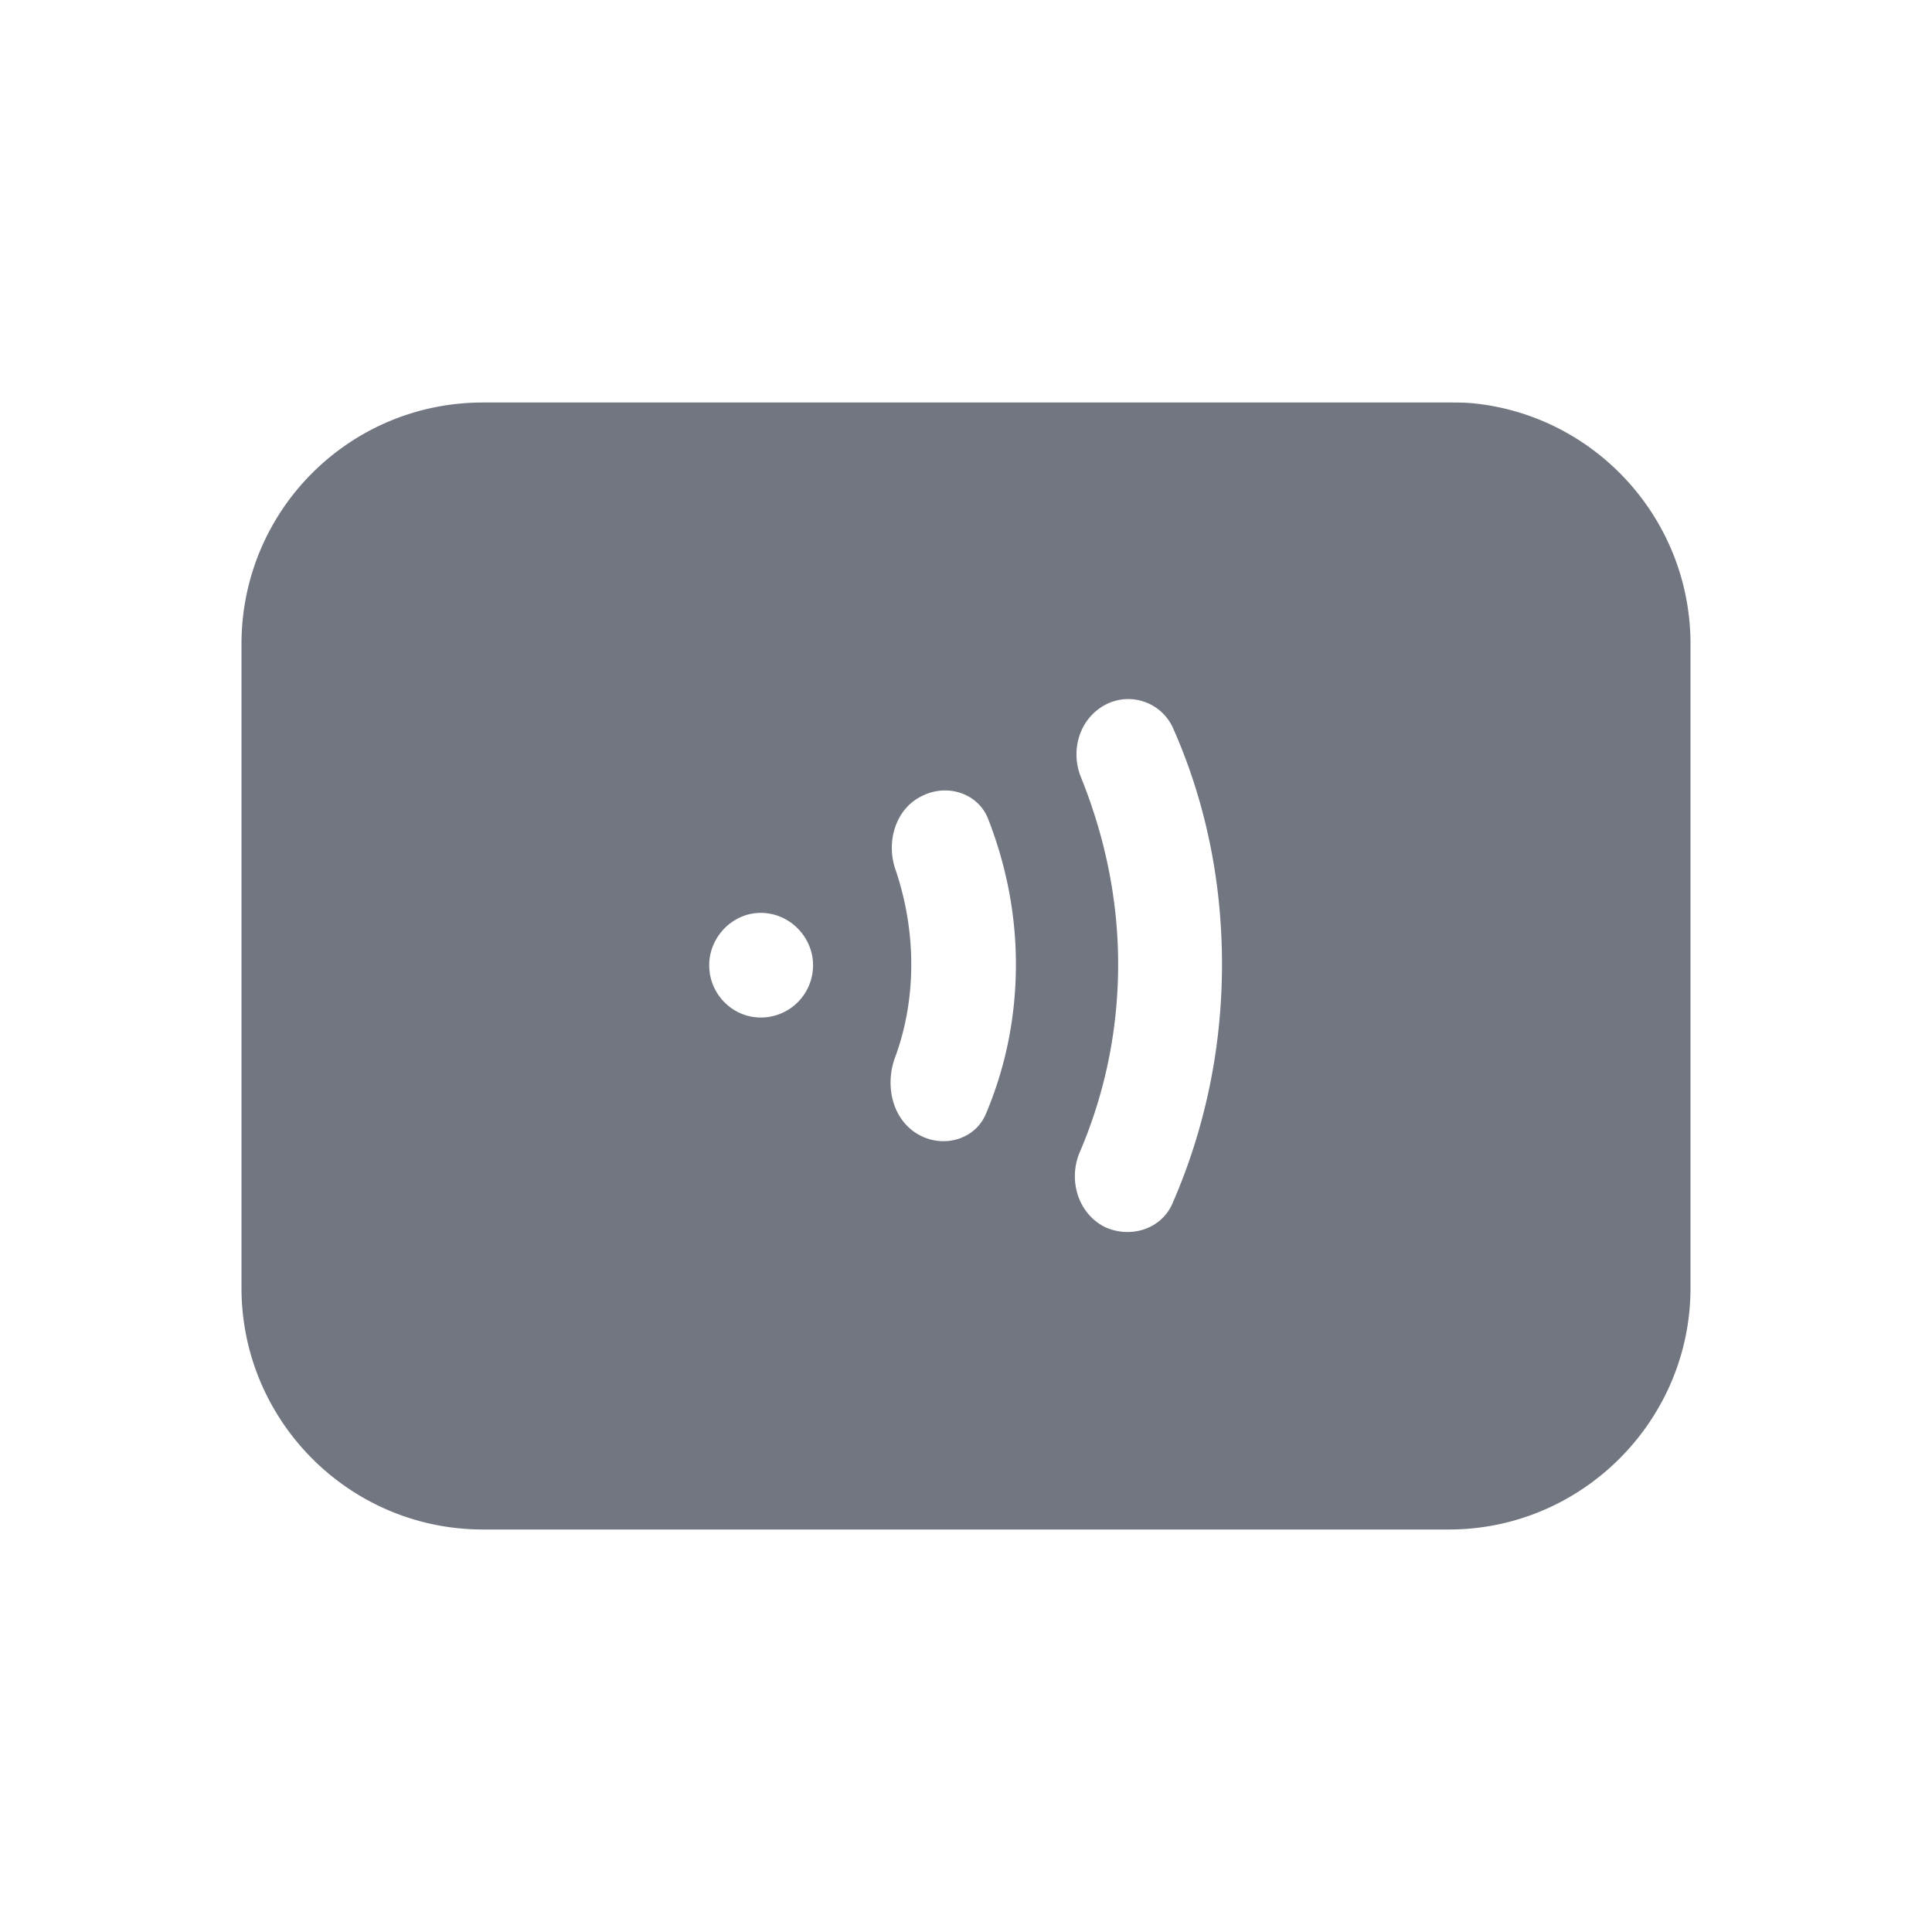 <svg xmlns="http://www.w3.org/2000/svg" fill="none" viewBox="0 0 24 24" focusable="false"><defs><clipPath id="NFC_Solid_svg__a"><path fill="#fff" fill-opacity="0" d="M0 0h24v24H0z"/></clipPath></defs><g clip-path="url(#NFC_Solid_svg__a)"><path fill="#717681" fill-rule="evenodd" d="M3 16c0 1.65 1.34 3 3 3h12c1.65 0 3-1.35 3-3V8c0-1.56-1.19-2.84-2.7-2.99C18.2 5 18.1 5 18 5H6C4.34 5 3 6.34 3 8zm11.56-1.04c-.14.31-.52.43-.84.28-.33-.17-.45-.58-.31-.92.31-.72.48-1.51.48-2.34 0-.82-.17-1.6-.46-2.32-.14-.34-.02-.74.31-.91a.61.61 0 0 1 .83.29c.4.9.61 1.89.61 2.94 0 1.06-.22 2.07-.62 2.98m-2.31-1.13c-.13.32-.51.43-.81.28-.34-.17-.45-.59-.33-.95.14-.37.21-.77.21-1.18s-.07-.8-.19-1.16c-.13-.35-.01-.77.32-.93.31-.16.69-.04.82.27.22.56.35 1.17.35 1.82 0 .66-.13 1.28-.37 1.85m-2.15-1.84c0 .36-.29.65-.65.65-.35 0-.64-.29-.64-.65 0-.35.29-.65.64-.65.36 0 .65.3.65.65"/></g></svg>